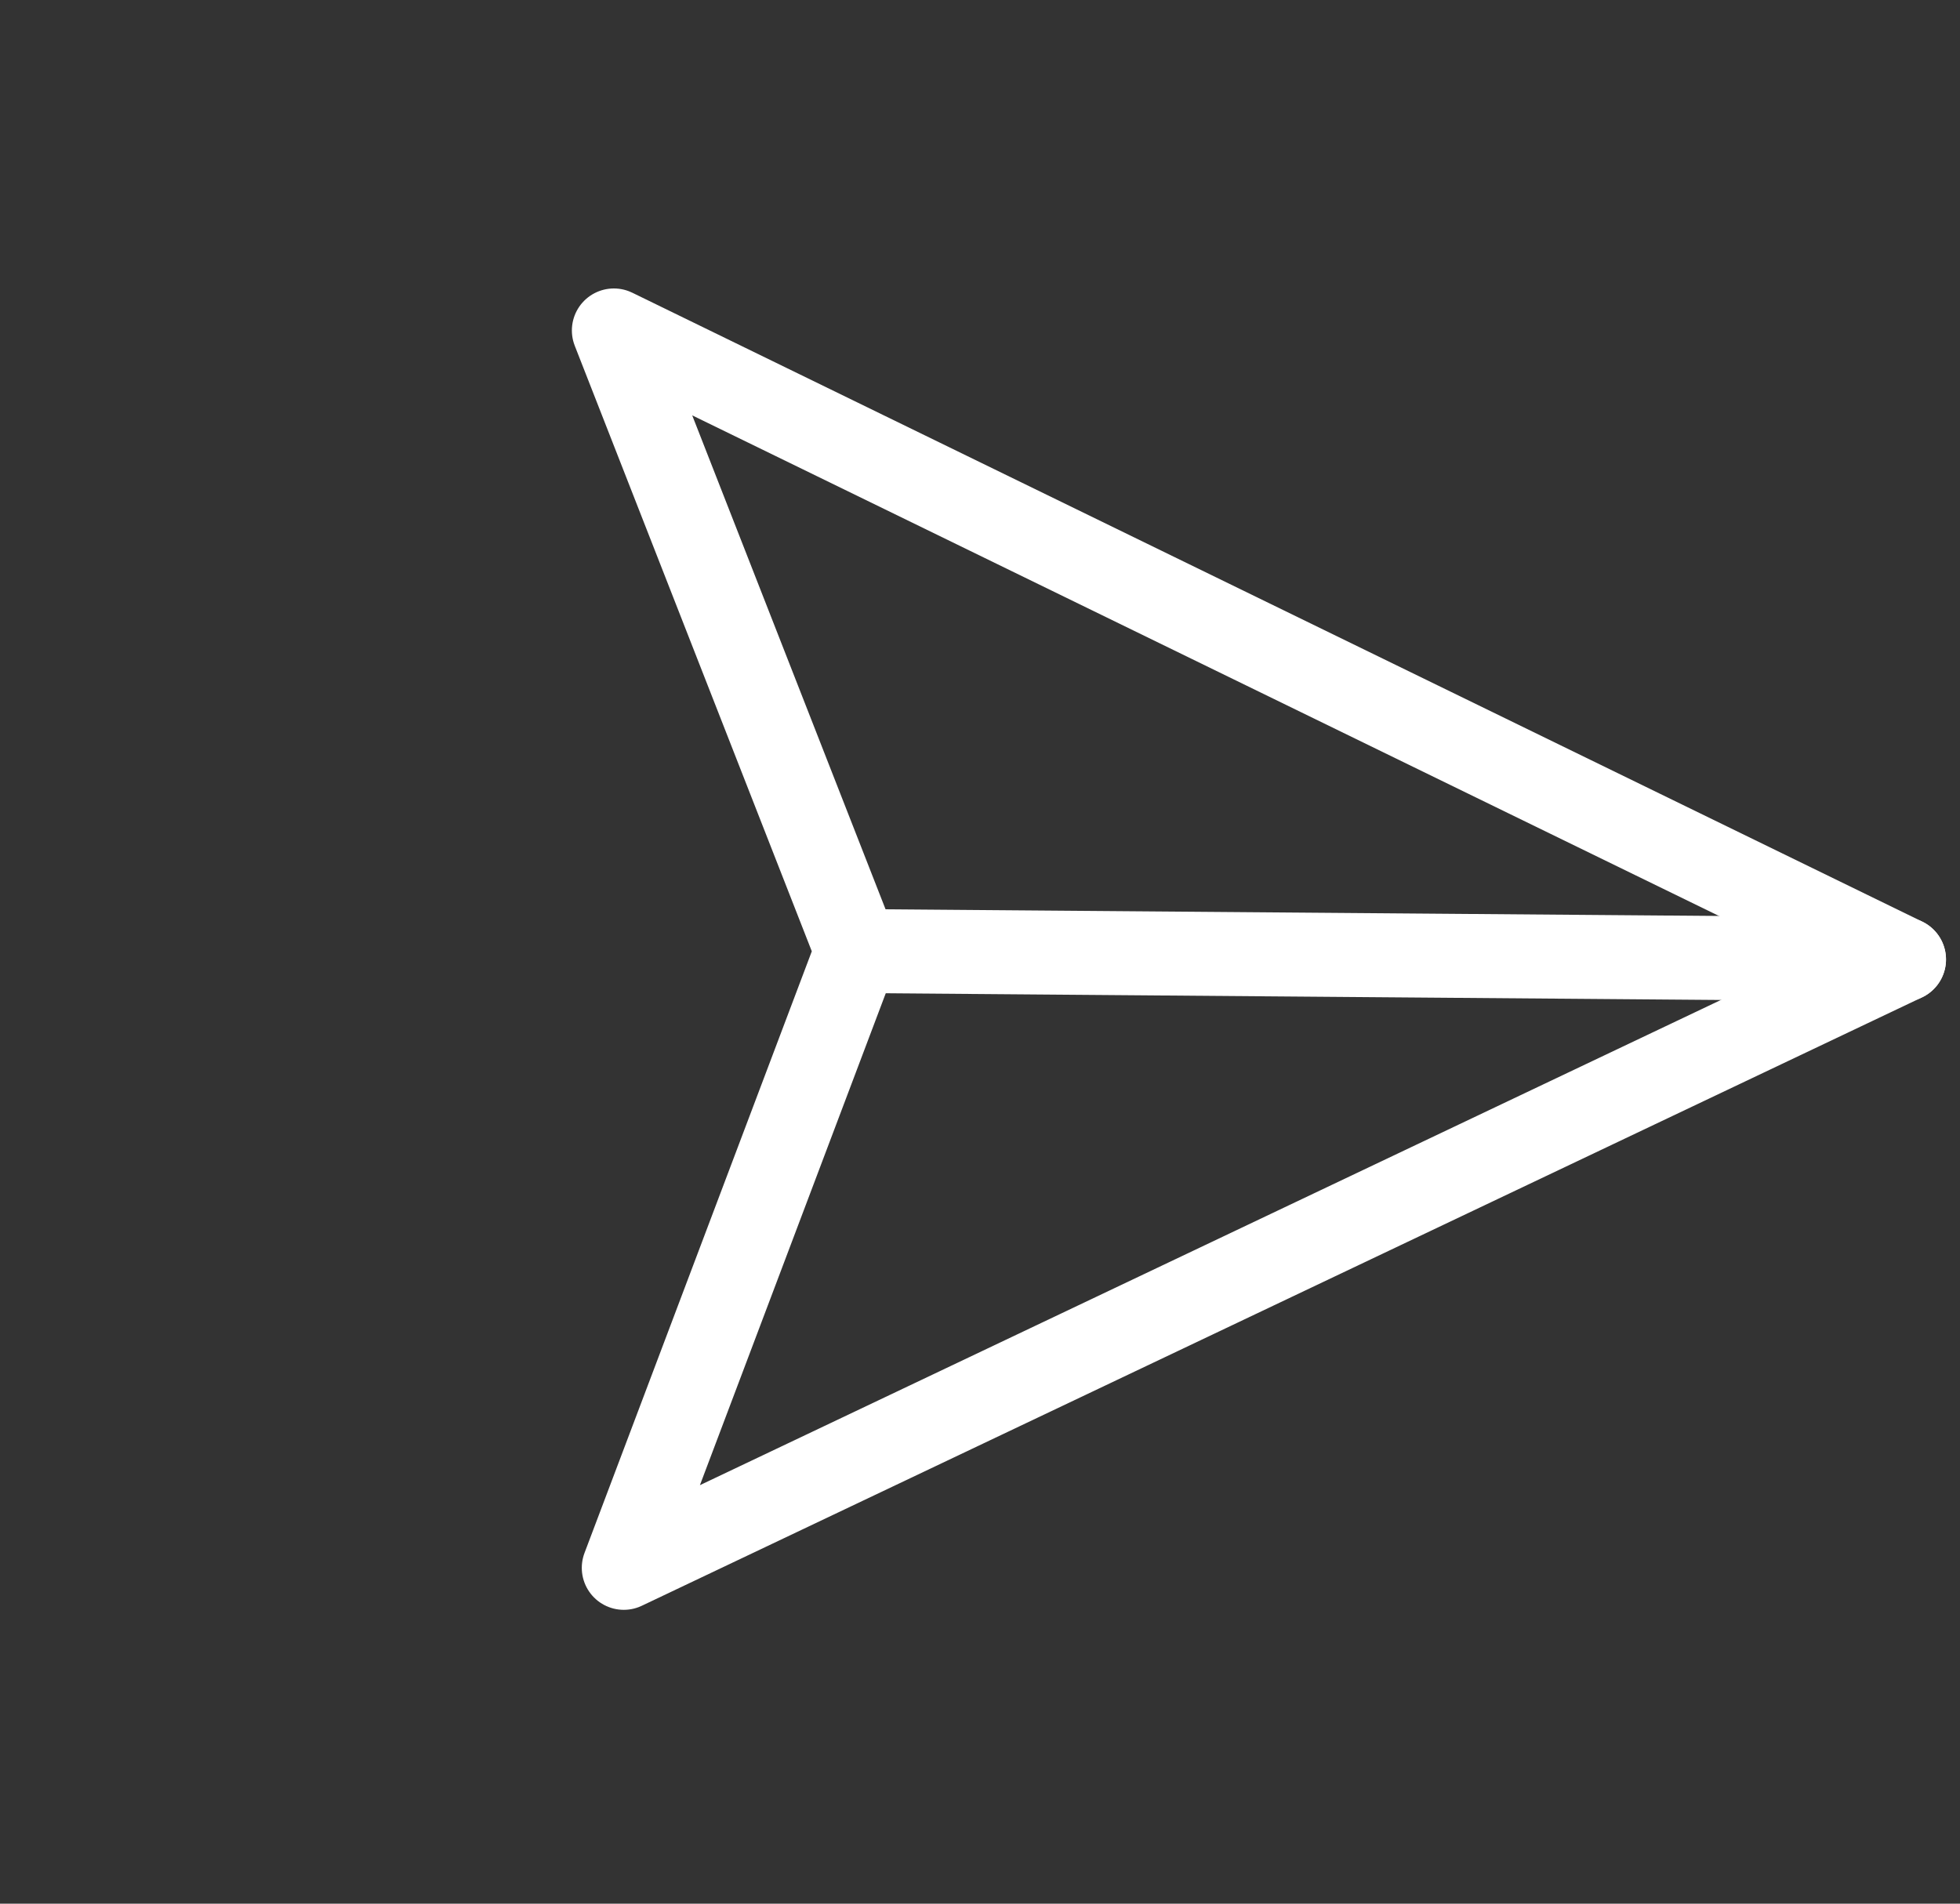 
<svg width="35" height="34" viewBox="0 0 35 34" fill="none" xmlns="http://www.w3.org/2000/svg">
<rect x="0" y="0" width="35" height="34" fill="#333333" stroke="none"/>
<path d="M34 17.136L15.3 16.986" stroke="white" stroke-width="1.5" stroke-linecap="round" stroke-linejoin="round"/>
<path d="M34 17.136L11.139 28.002L15.3 16.986L10.962 5.902L34 17.136Z" stroke="white" stroke-width="1.5" stroke-linecap="round" stroke-linejoin="round"/>
</svg>
